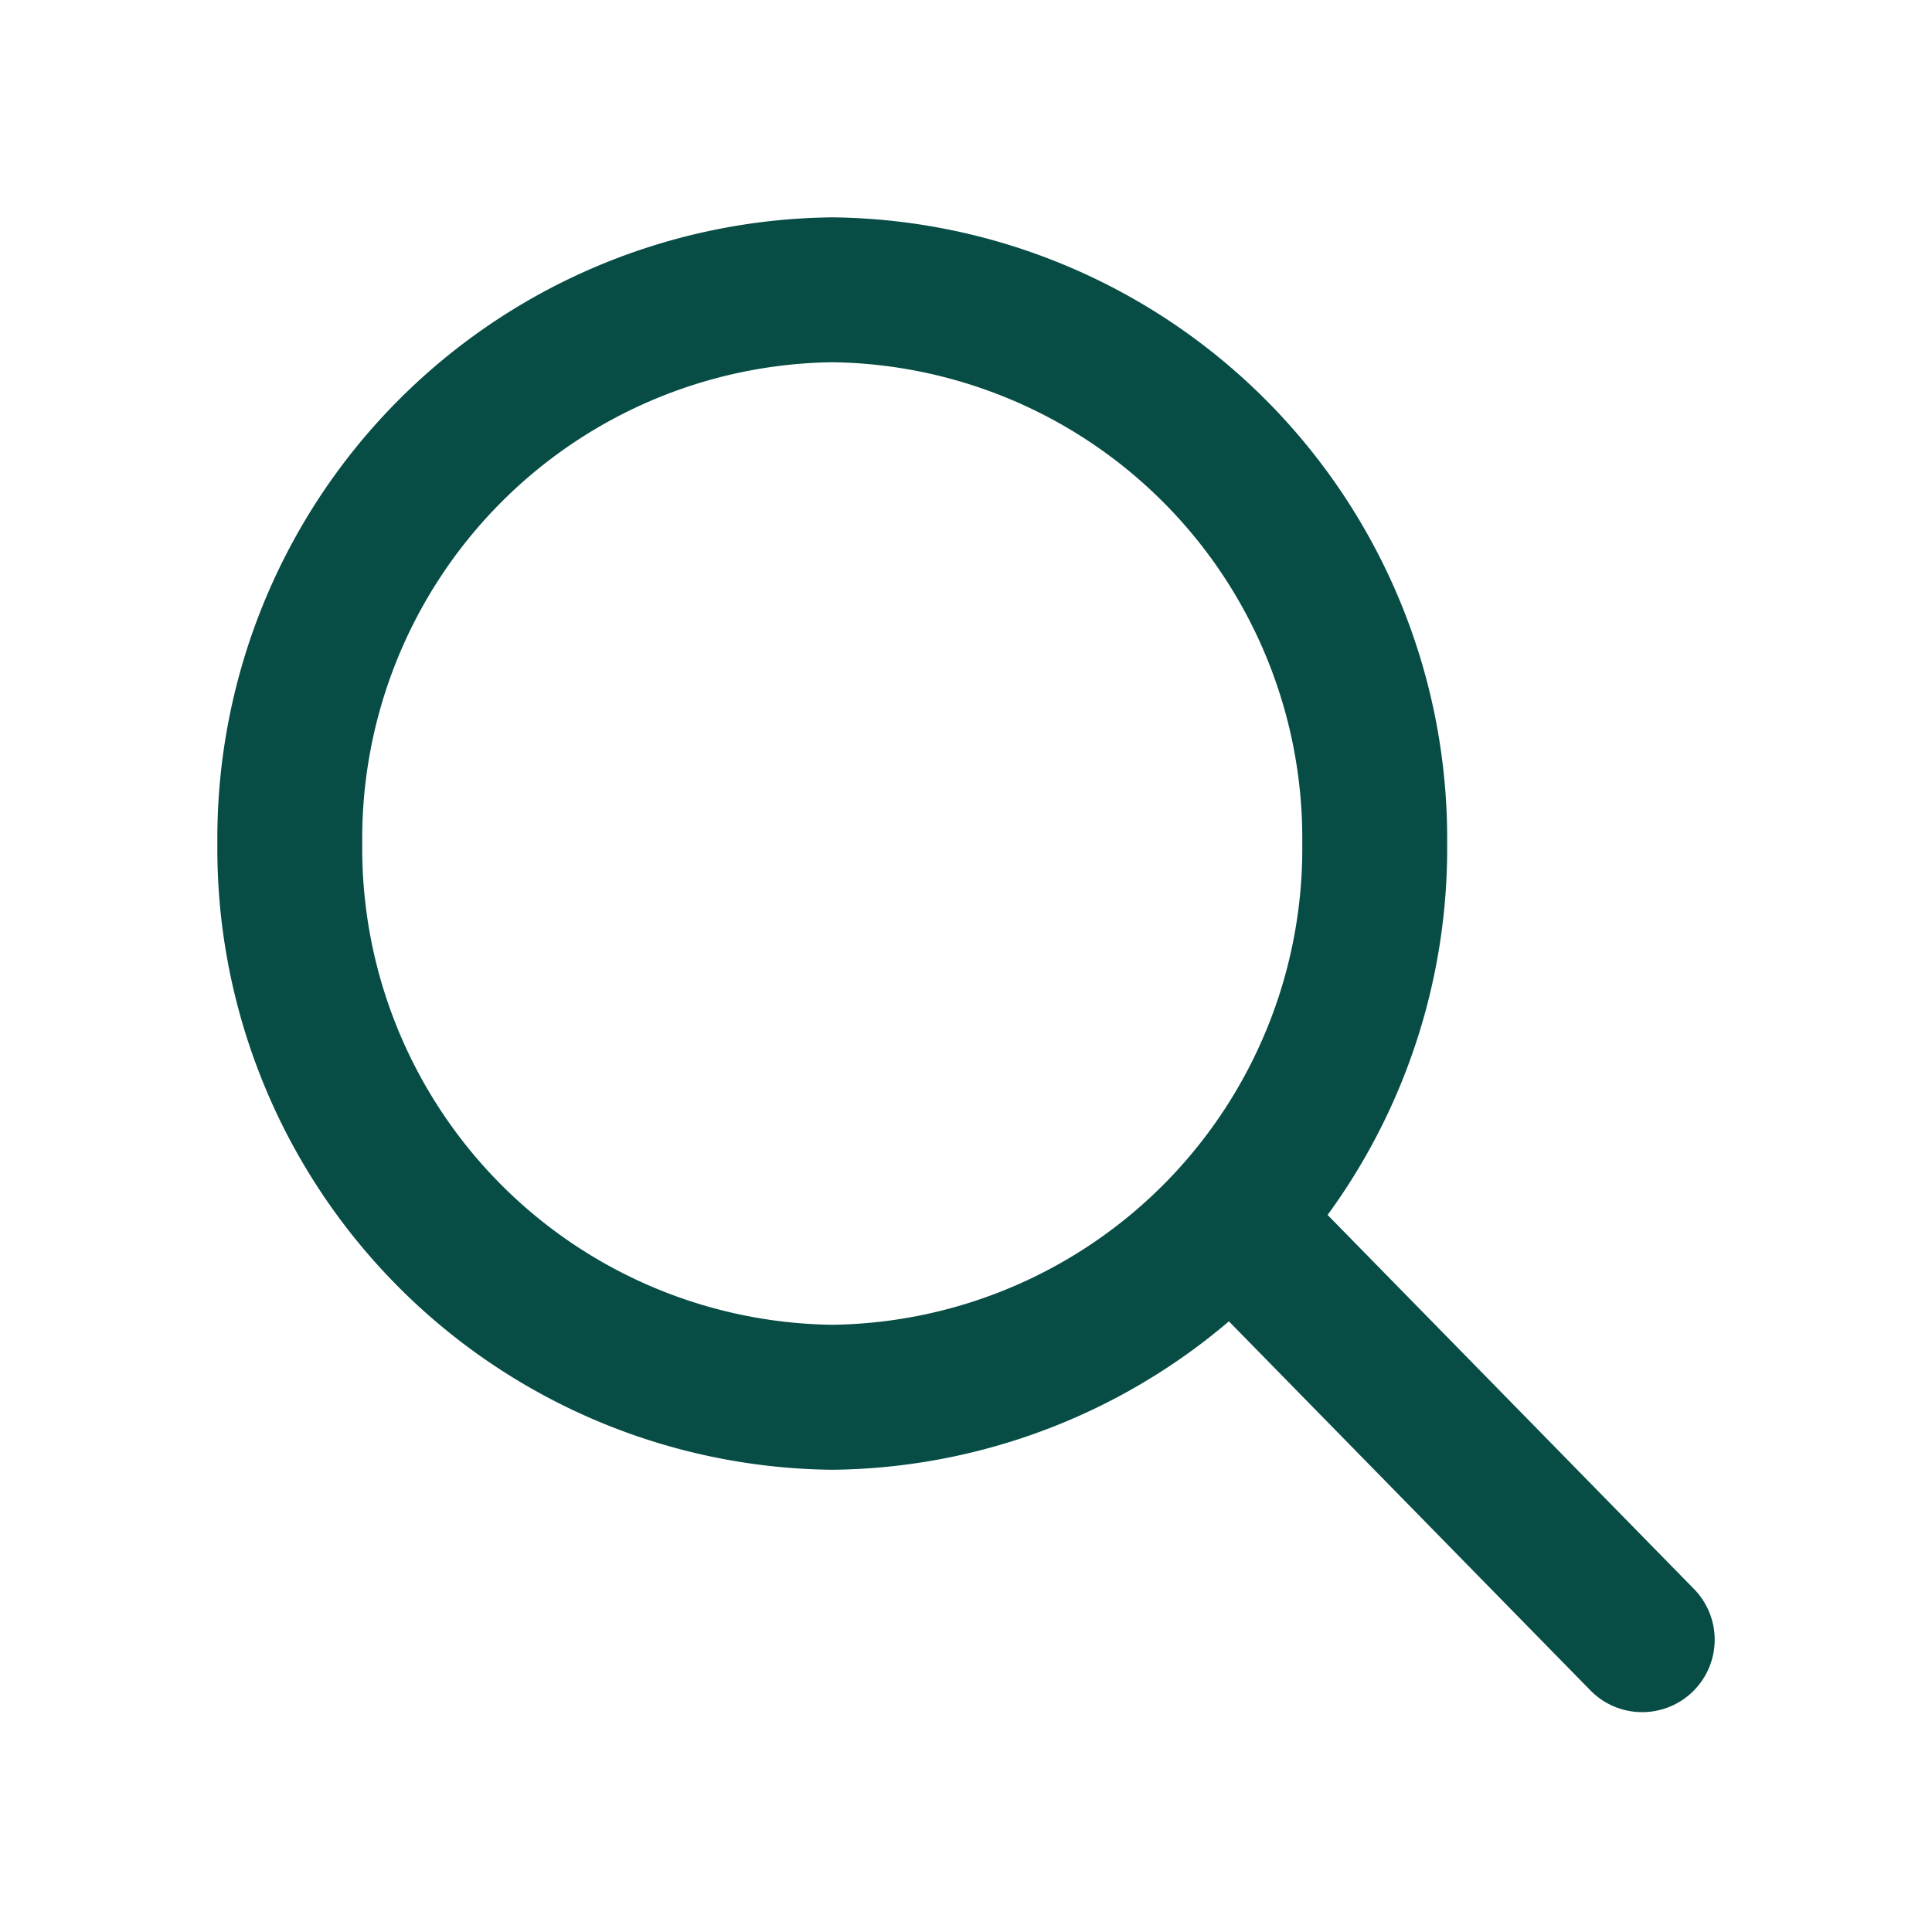 <svg xmlns="http://www.w3.org/2000/svg" width="20" height="20" viewBox="0 0 20 20">
  <g id="Icon_20x20_Search" data-name="Icon / 20x20 / Search" transform="translate(-400 -1341)">
    <rect id="bg" width="20" height="20" transform="translate(400 1341)" fill="none"/>
    <g id="ico" transform="translate(403 1344)">
      <path id="패스_14806" data-name="패스 14806" d="M6.116,12.715A6.432,6.432,0,0,1-.25,6.232,6.432,6.432,0,0,1,6.116-.25a6.432,6.432,0,0,1,6.365,6.482A6.432,6.432,0,0,1,6.116,12.715Zm0-11.465A4.931,4.931,0,0,0,1.25,6.232a4.931,4.931,0,0,0,4.866,4.982,4.93,4.93,0,0,0,4.865-4.982A4.93,4.93,0,0,0,6.116,1.25Z" transform="translate(-0.5 -0.5)" fill="#074d45"/>
      <path id="패스_15542" data-name="패스 15542" d="M4.222,5.06a.748.748,0,0,1-.536-.225L-.536.525A.75.75,0,0,1-.525-.536.75.75,0,0,1,.536-.525l4.222,4.31A.75.75,0,0,1,4.222,5.06Z" transform="translate(9.778 9.664)" fill="#074d45"/>
    </g>
  </g>
</svg>
